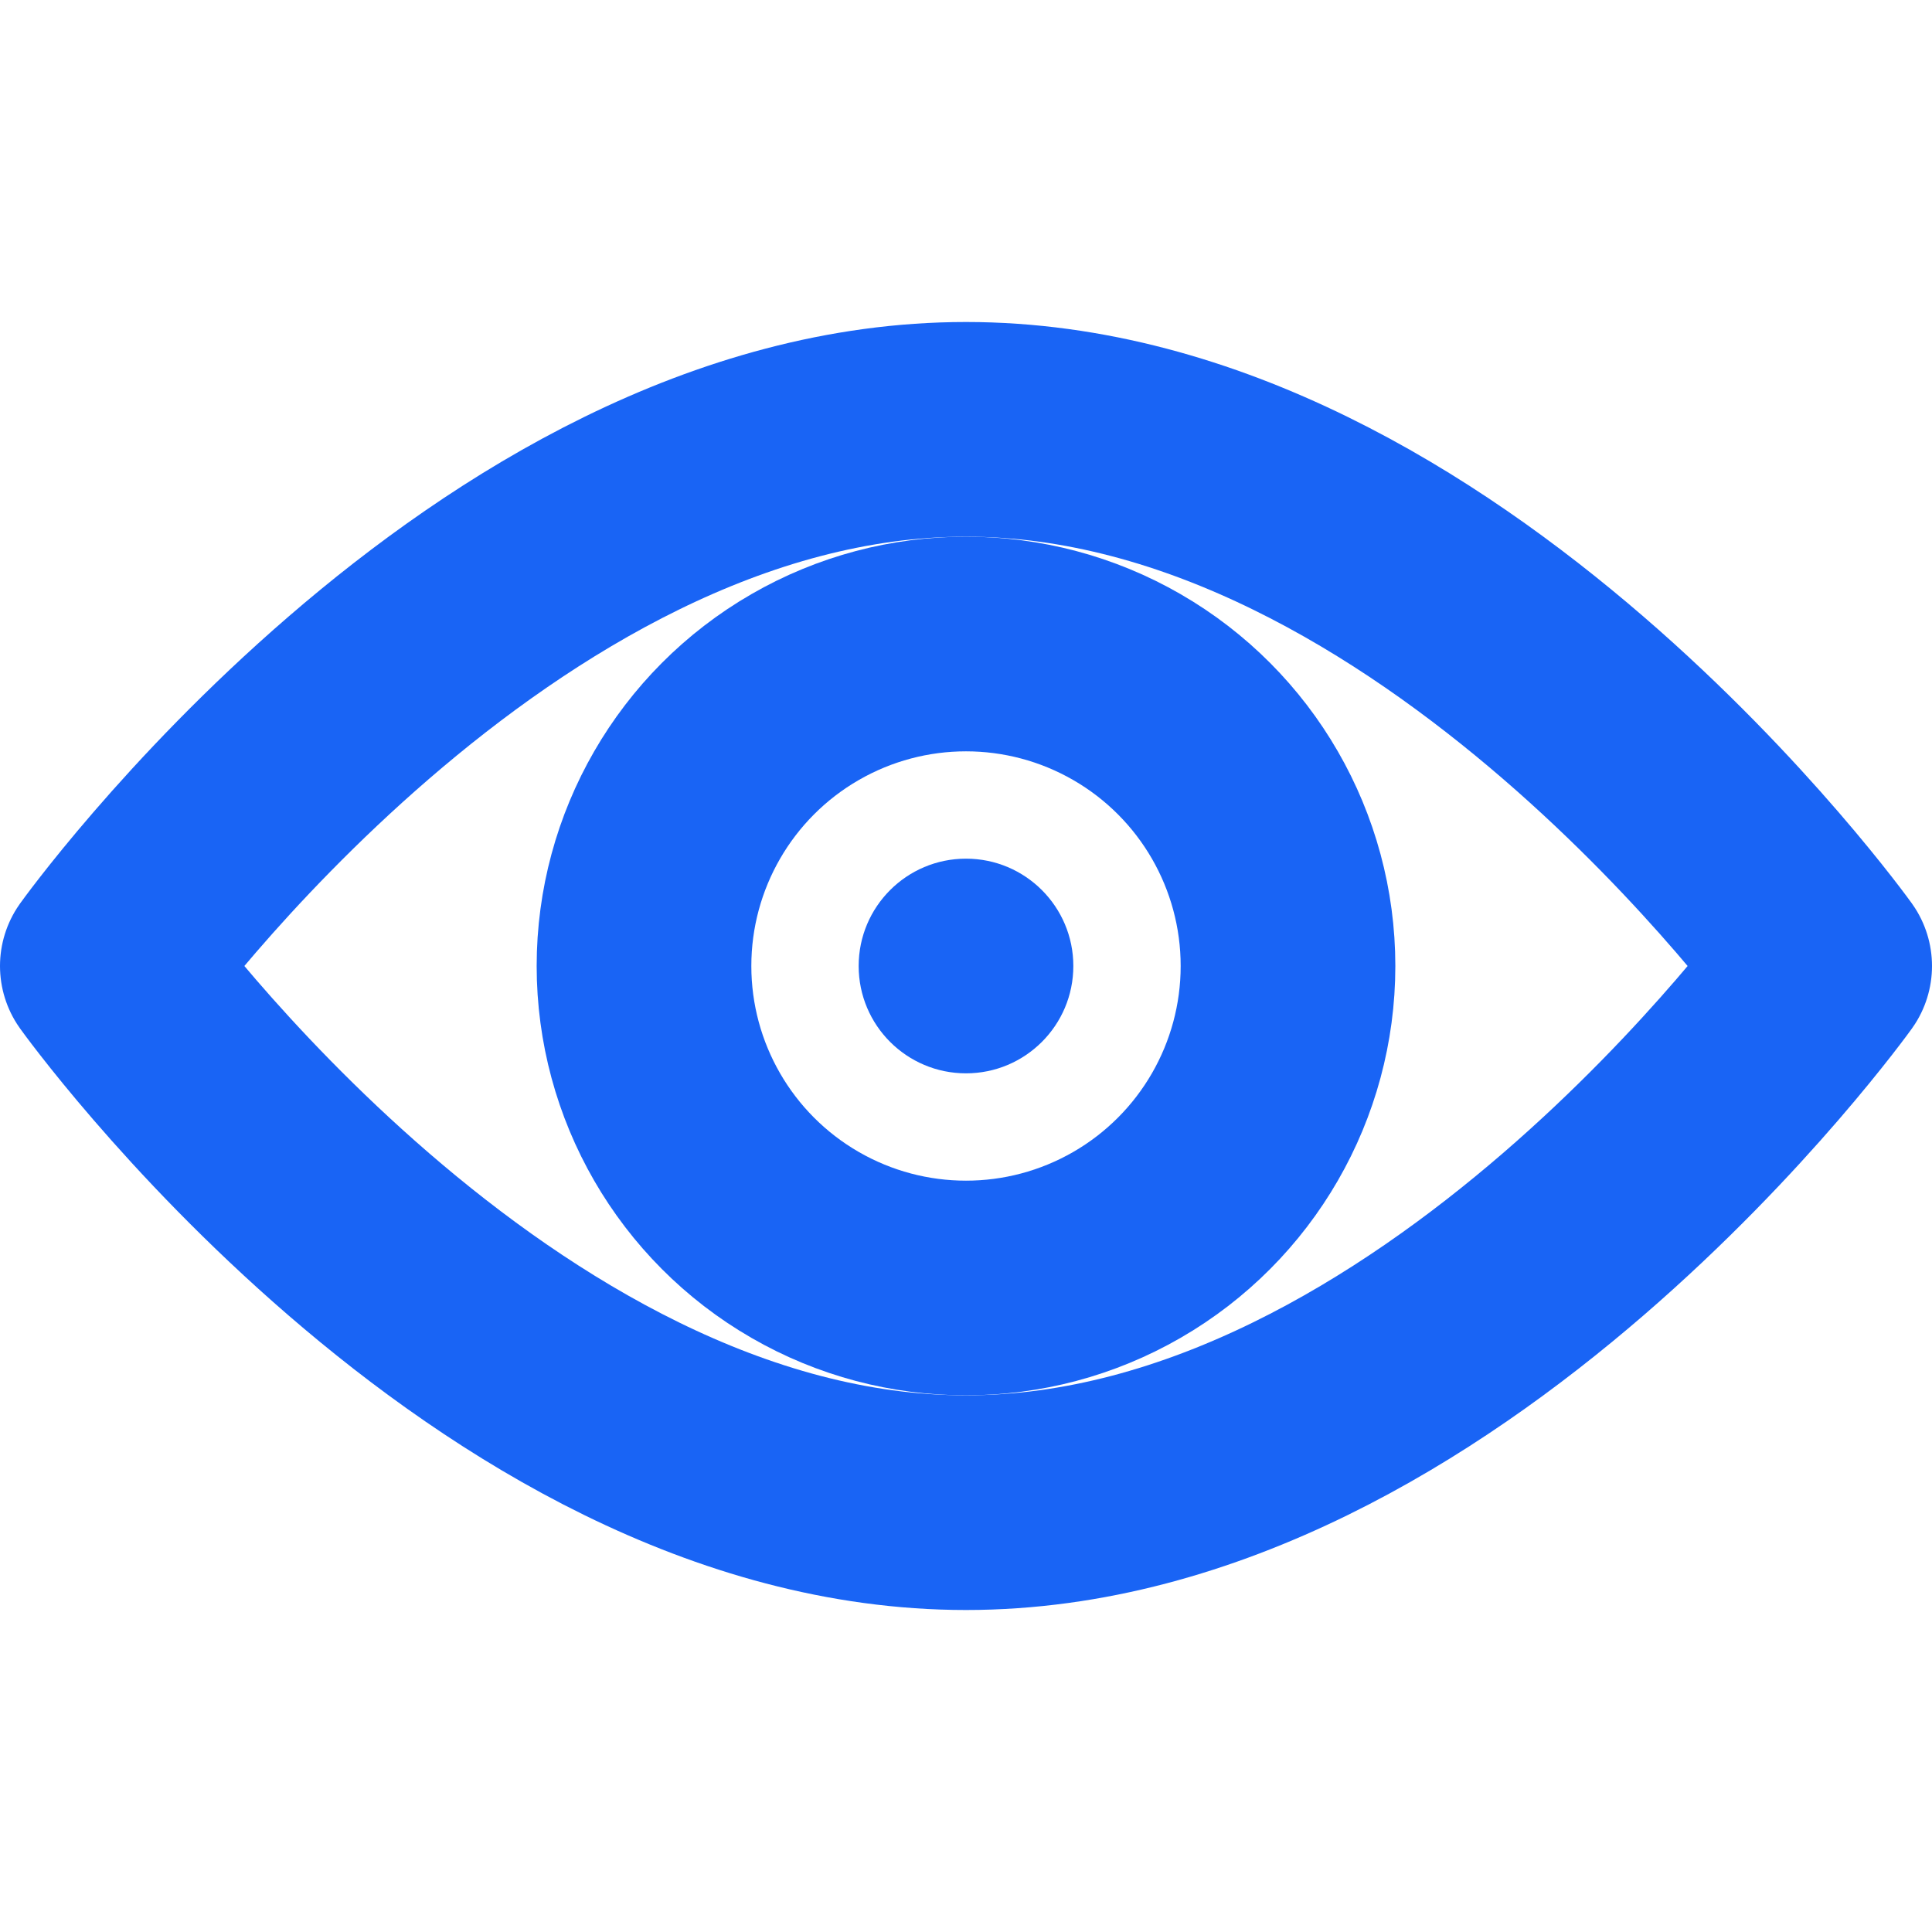 <svg id="Слой_1" data-name="Слой 1" xmlns="http://www.w3.org/2000/svg" viewBox="0 0 18 18"><defs><style>.cls-1{fill:none;stroke:#1964f5;stroke-linecap:round;stroke-linejoin:round;stroke-width:2px;}.cls-2{fill:#1964f5;}</style></defs><title>viewB</title><path class="cls-1" d="M17,9s-3.582,5-8,5S1,9,1,9,4.582,4,9,4,17,9,17,9Z"/><circle class="cls-1" cx="9" cy="9" r="3"/><circle class="cls-2" cx="9" cy="9" r="1"/></svg>